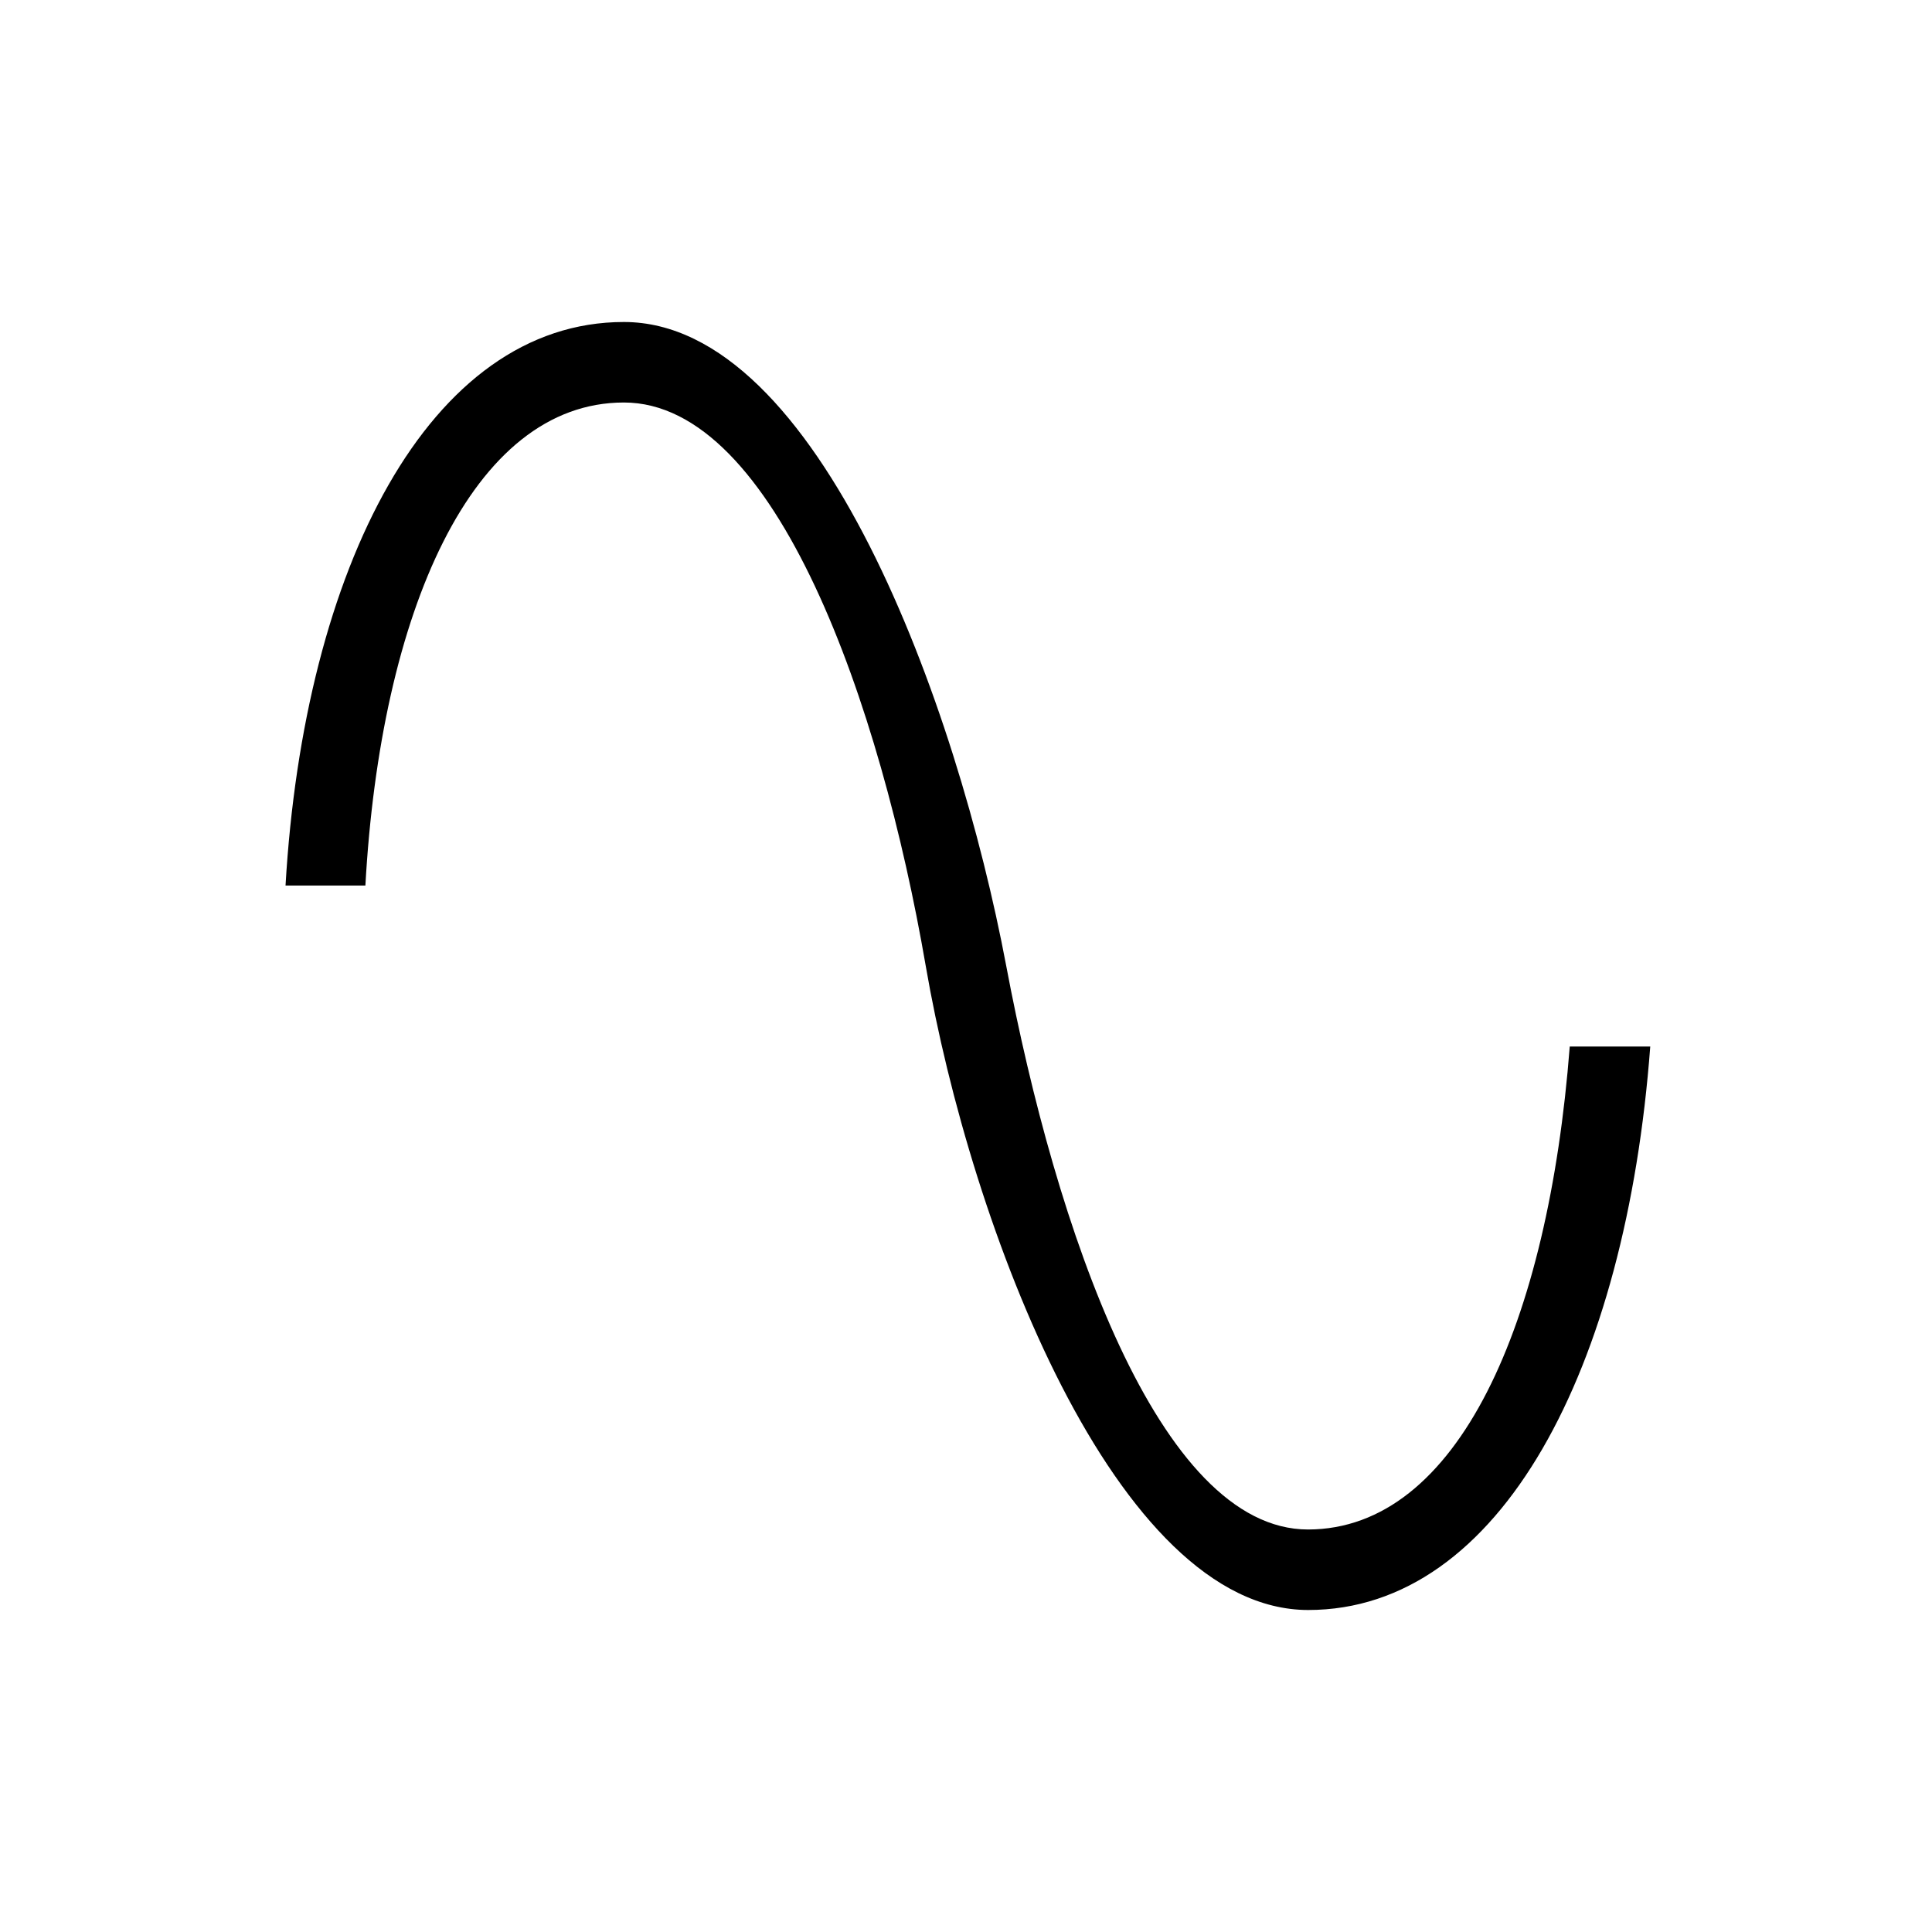 <svg viewBox="0 0 24 24" xmlns="http://www.w3.org/2000/svg">
 <defs>
  <style id="current-color-scheme" type="text/css">
   .ColorScheme-Text { color:#000000; } .ColorScheme-Highlight { color:#00b7eb; } .ColorScheme-NeutralText { color:#ff7800; } .ColorScheme-PositiveText { color:#33d17a; } .ColorScheme-NegativeText { color:#e01b24; }
  </style>
 </defs>
 <g transform="translate(1,1)">
  <path class="ColorScheme-Text" d="m6.75 3c-2.42 0-3.974 3.059-4.203 7h0.992c0.188-3.388 1.323-6 3.211-6s3.19 3.75 3.75 7c0.56 3.25 2.358 7.997 4.75 8 2.392 0 3.951-3.004 4.25-7h-1c-0.266 3.441-1.388 5.996-3.25 6-1.862 0-3.138-3.753-3.75-7-0.612-3.247-2.33-8-4.75-8z" fill="currentColor"/>
 </g>
</svg>
